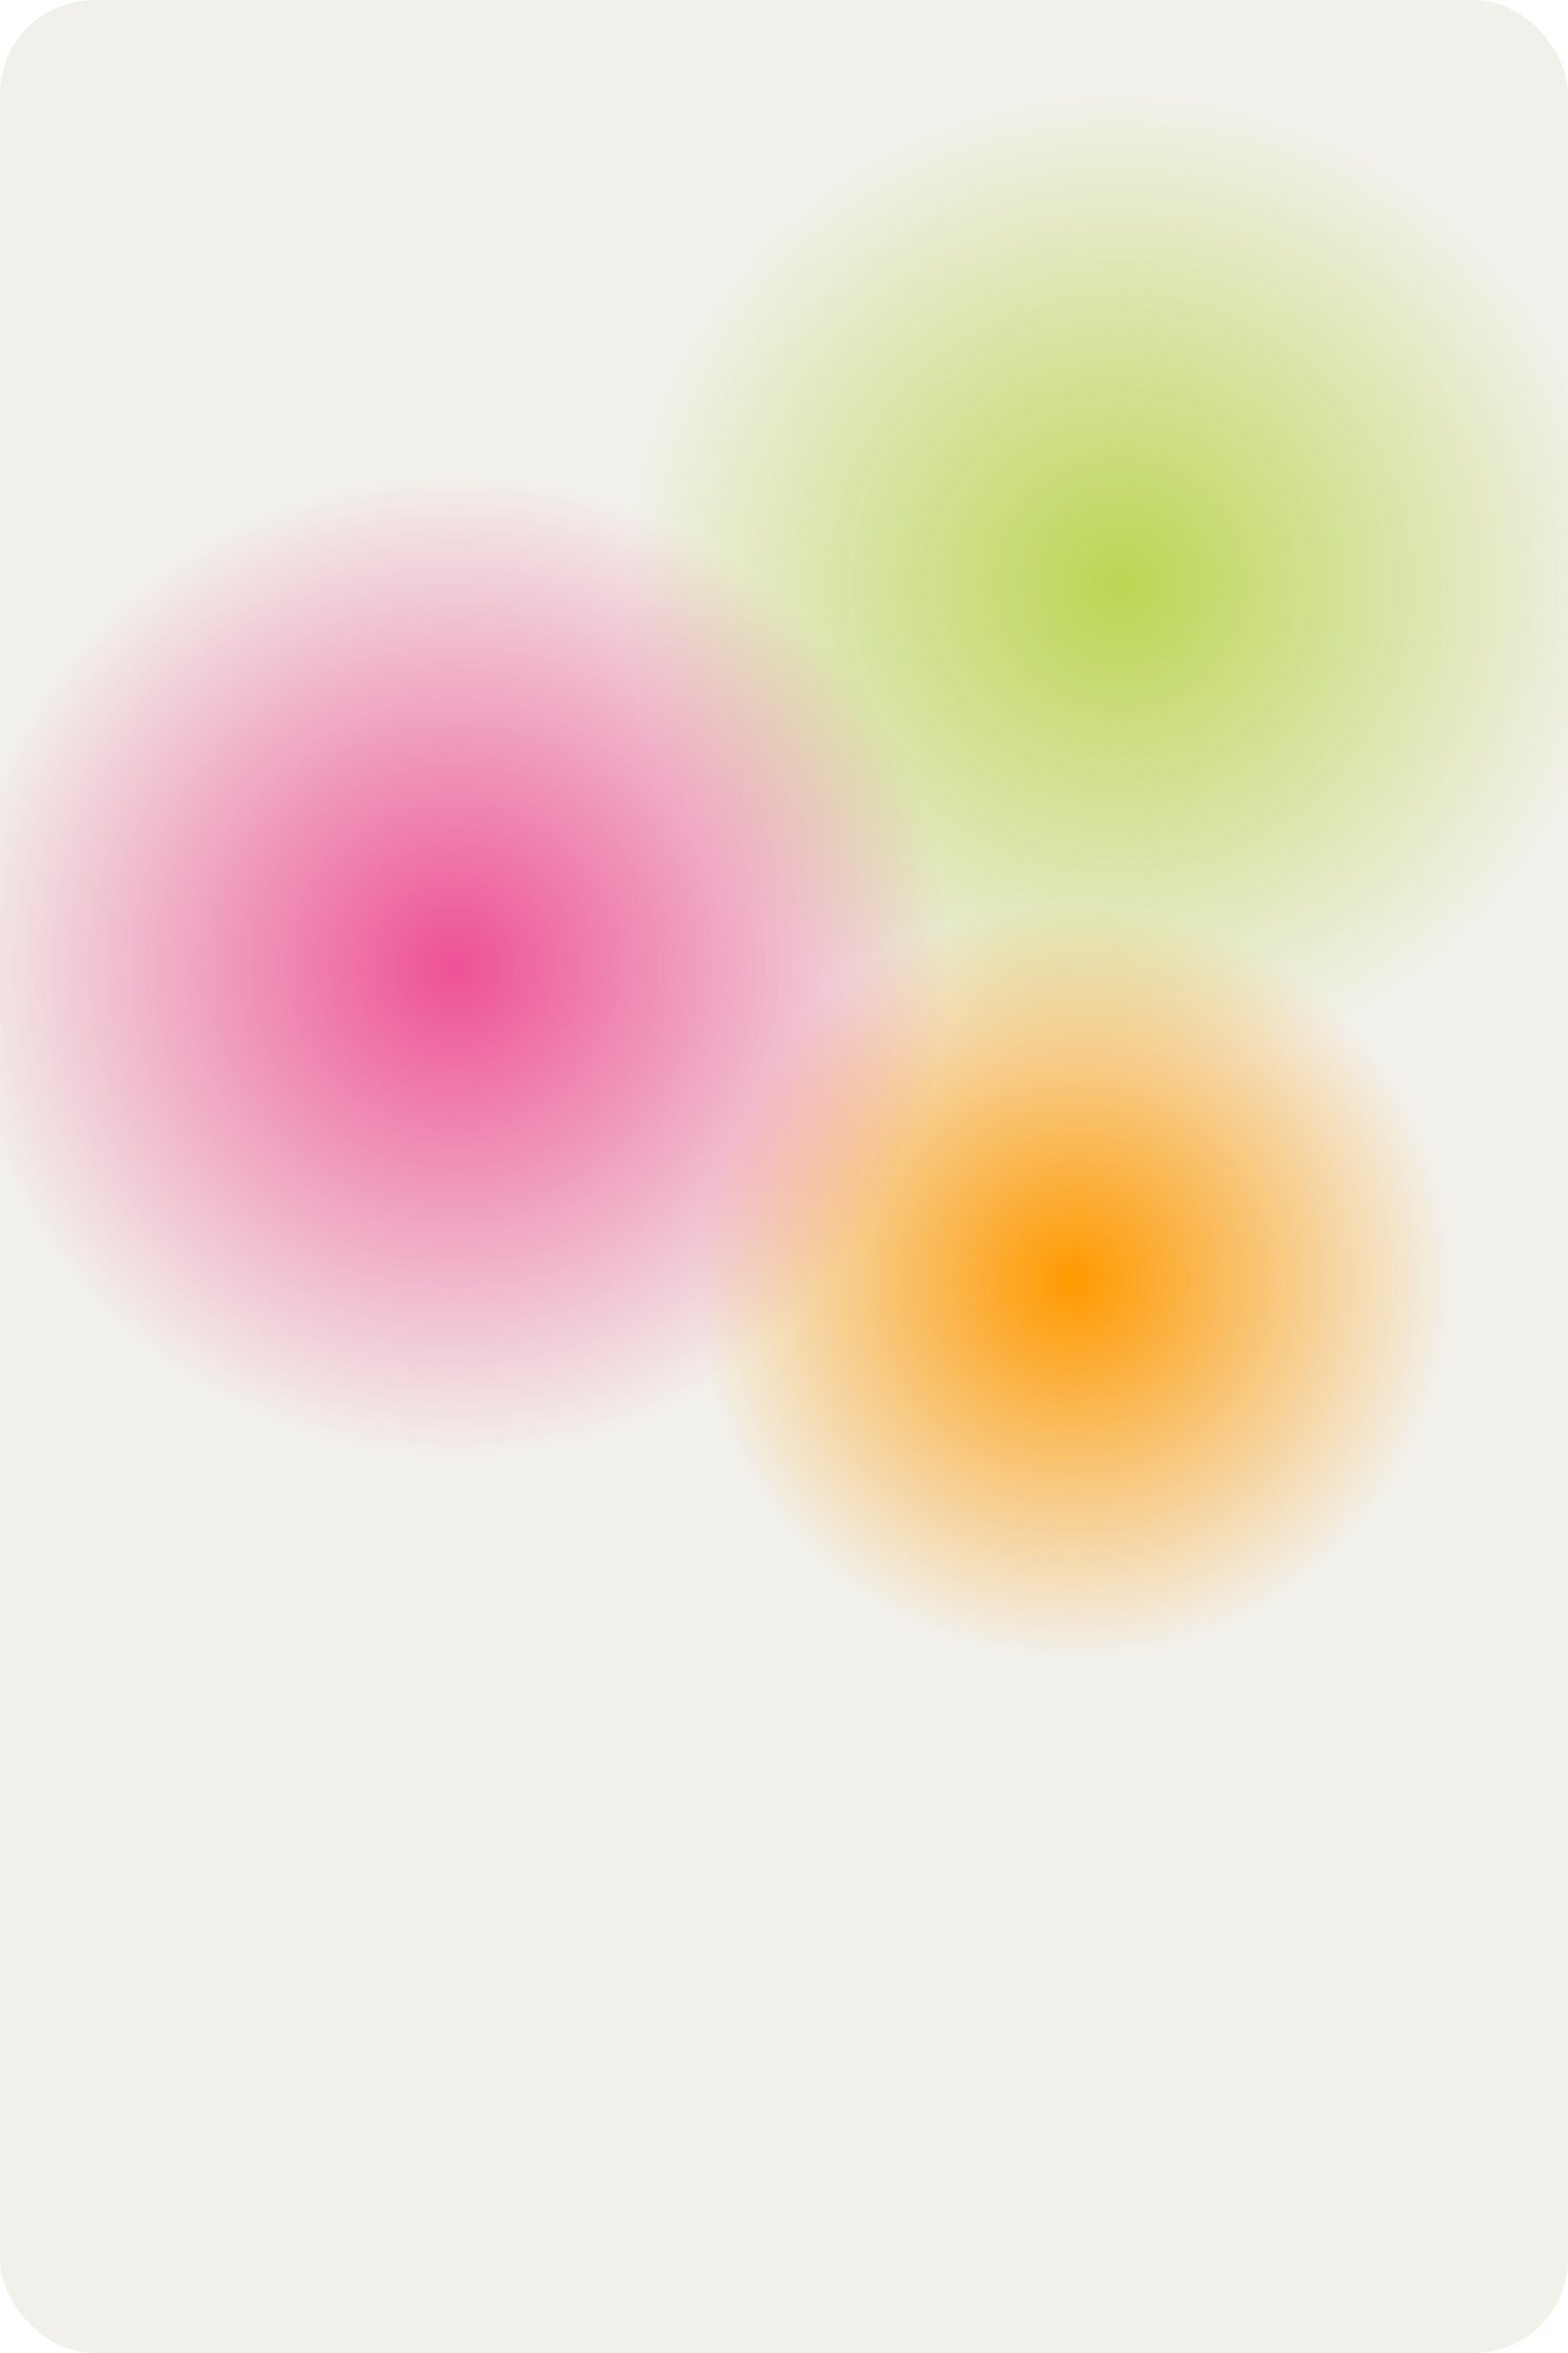 <svg width="250" height="375" viewBox="0 0 250 375" fill="none" xmlns="http://www.w3.org/2000/svg">
<g clip-path="url(#clip0_10_8902)">
<rect width="250" height="375" rx="15" fill="#F2F0EA"/>
<g filter="url(#filter0_f_10_8902)">
<ellipse cx="178.5" cy="93" rx="78.5" ry="78" fill="url(#paint0_radial_10_8902)" fill-opacity="0.82"/>
</g>
<g filter="url(#filter1_f_10_8902)">
<circle cx="171" cy="204" r="60" fill="url(#paint1_radial_10_8902)"/>
</g>
<g filter="url(#filter2_f_10_8902)">
<ellipse cx="72.5" cy="154" rx="78.5" ry="78" fill="url(#paint2_radial_10_8902)" fill-opacity="0.82"/>
</g>
</g>
<defs>
<filter id="filter0_f_10_8902" x="70" y="-15" width="217" height="216" filterUnits="userSpaceOnUse" color-interpolation-filters="sRGB">
<feFlood flood-opacity="0" result="BackgroundImageFix"/>
<feBlend mode="normal" in="SourceGraphic" in2="BackgroundImageFix" result="shape"/>
<feGaussianBlur stdDeviation="15" result="effect1_foregroundBlur_10_8902"/>
</filter>
<filter id="filter1_f_10_8902" x="81" y="114" width="180" height="180" filterUnits="userSpaceOnUse" color-interpolation-filters="sRGB">
<feFlood flood-opacity="0" result="BackgroundImageFix"/>
<feBlend mode="normal" in="SourceGraphic" in2="BackgroundImageFix" result="shape"/>
<feGaussianBlur stdDeviation="15" result="effect1_foregroundBlur_10_8902"/>
</filter>
<filter id="filter2_f_10_8902" x="-36" y="46" width="217" height="216" filterUnits="userSpaceOnUse" color-interpolation-filters="sRGB">
<feFlood flood-opacity="0" result="BackgroundImageFix"/>
<feBlend mode="normal" in="SourceGraphic" in2="BackgroundImageFix" result="shape"/>
<feGaussianBlur stdDeviation="15" result="effect1_foregroundBlur_10_8902"/>
</filter>
<radialGradient id="paint0_radial_10_8902" cx="0" cy="0" r="1" gradientUnits="userSpaceOnUse" gradientTransform="translate(178.5 93) rotate(90) scale(78 78.5)">
<stop stop-color="#B0D033"/>
<stop offset="1" stop-color="#B0D033" stop-opacity="0"/>
</radialGradient>
<radialGradient id="paint1_radial_10_8902" cx="0" cy="0" r="1" gradientUnits="userSpaceOnUse" gradientTransform="translate(171 204) rotate(90) scale(60)">
<stop stop-color="#FF9900"/>
<stop offset="1" stop-color="#FF9900" stop-opacity="0"/>
<stop offset="1" stop-color="#7D72B4" stop-opacity="0"/>
<stop offset="1" stop-color="#1FB49C" stop-opacity="0"/>
<stop offset="1" stop-color="#FF9900" stop-opacity="0"/>
</radialGradient>
<radialGradient id="paint2_radial_10_8902" cx="0" cy="0" r="1" gradientUnits="userSpaceOnUse" gradientTransform="translate(72.5 154) rotate(90) scale(78 78.5)">
<stop stop-color="#ED2E82"/>
<stop offset="1" stop-color="#ED2E82" stop-opacity="0"/>
</radialGradient>
<clipPath id="clip0_10_8902">
<rect width="250" height="375" rx="15" fill="white"/>
</clipPath>
</defs>
</svg>
